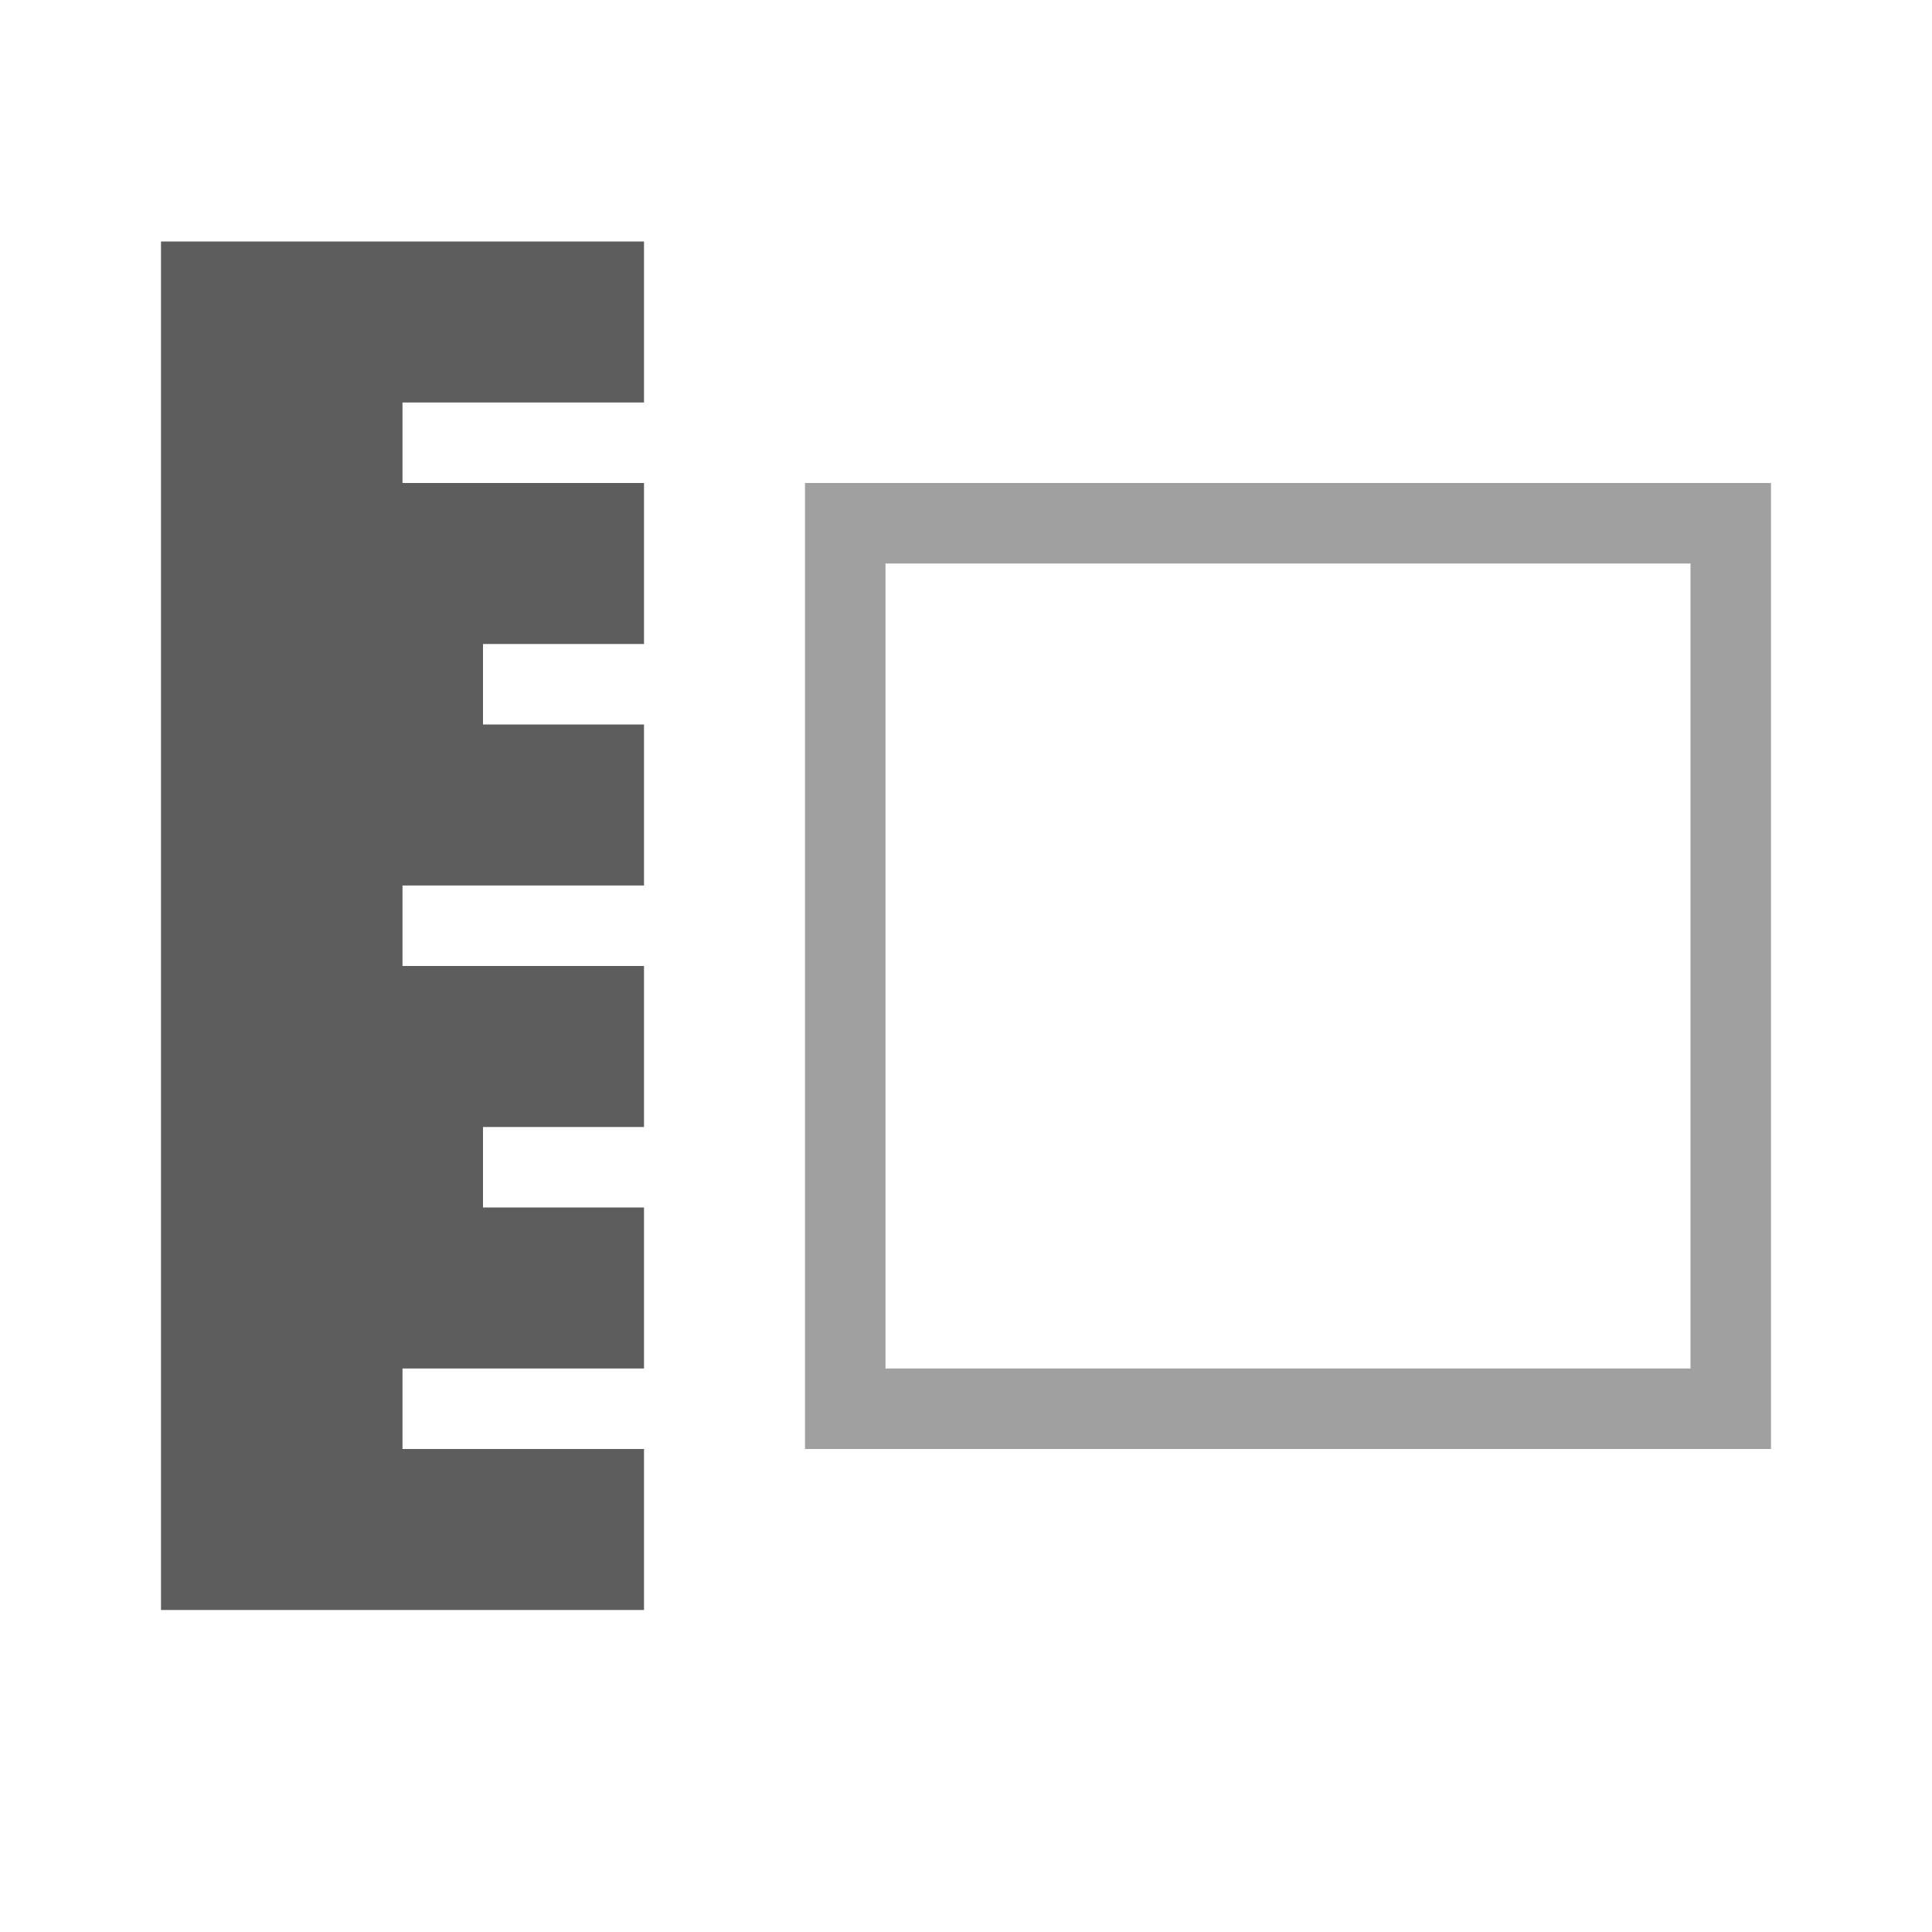 <svg height="48" viewBox="0 0 48 48" width="48" xmlns="http://www.w3.org/2000/svg"><path d="m20 12v24h24v-24zm22 22h-20v-20h20z" fill="#a0a0a0"/><path d="m16 6h-12v34h12v-4h-6v-2h6v-4h-4v-2h4v-4h-6v-2h6v-4h-4v-2h4v-4h-6v-2h6z" fill="#5d5d5d"/></svg>